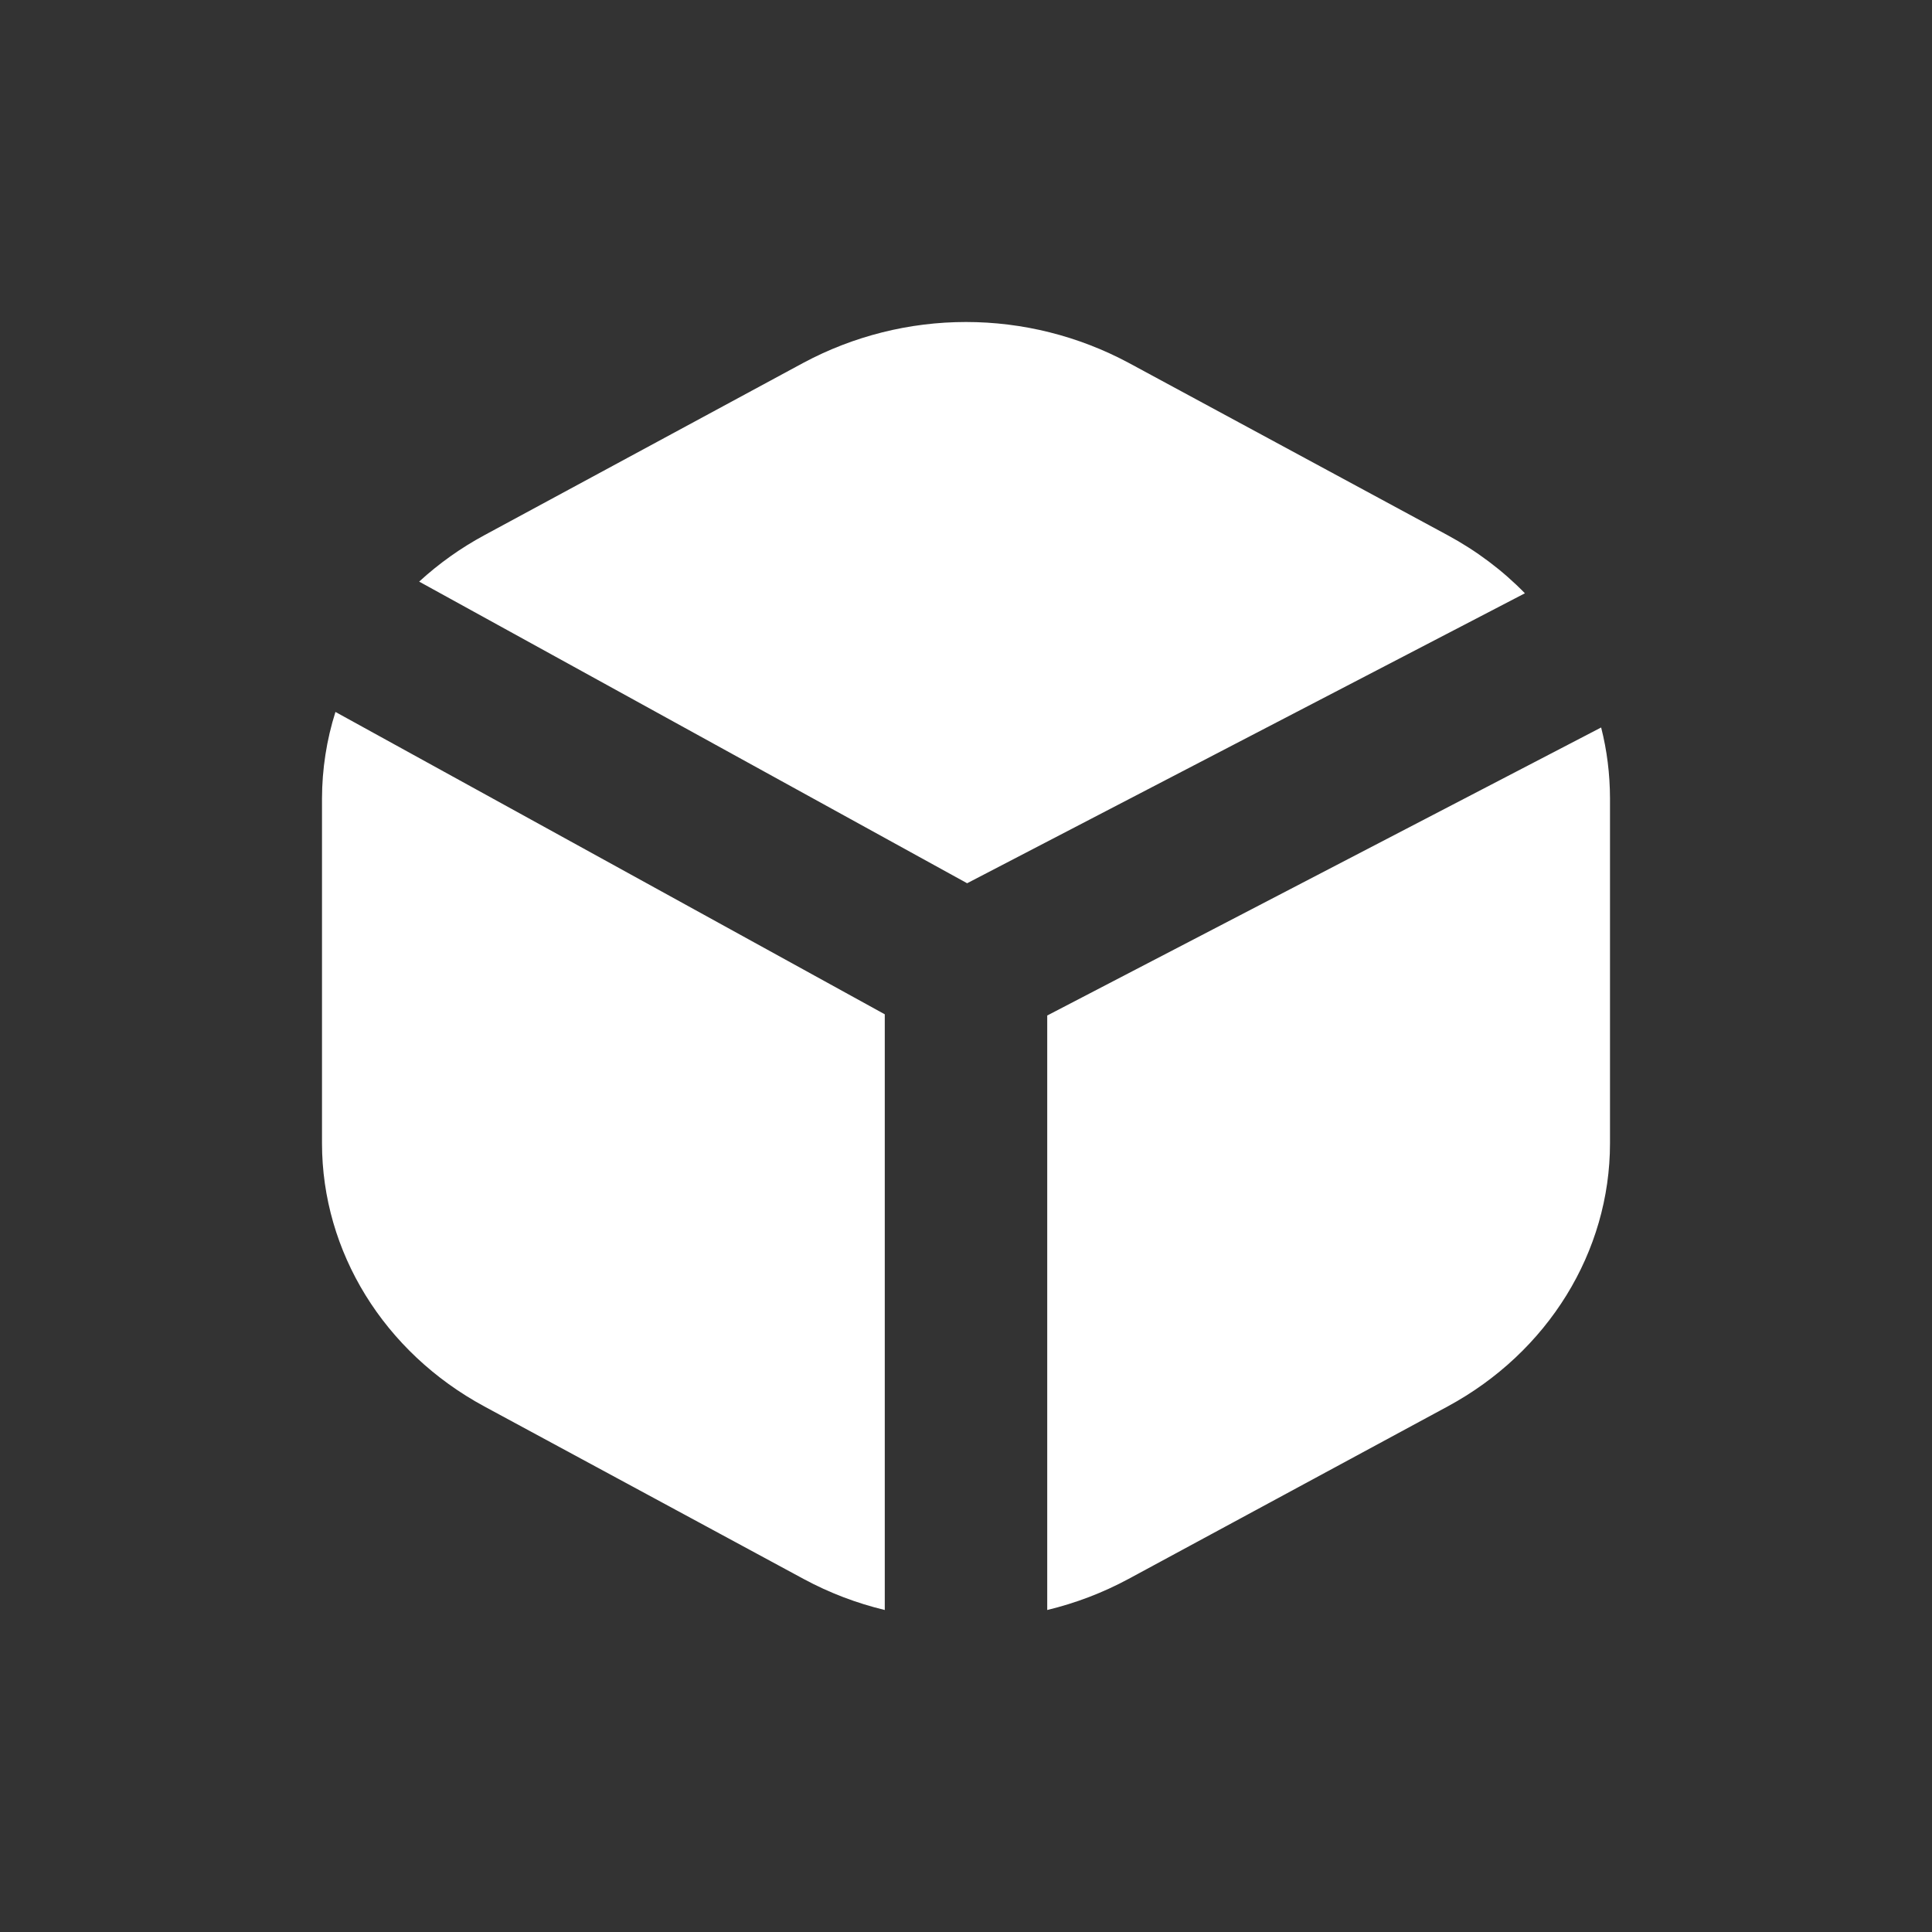 <svg width="24" height="24" viewBox="0 0 24 24" fill="none" xmlns="http://www.w3.org/2000/svg">
<rect x="0" y="0" width="24" height="24" fill="#333333" stroke="none"/>
<g id="flowbite:cube-solid">
<path id="Vector" d="M9.982 4.506C10.603 4.174 11.296 4 12 4C12.704 4 13.397 4.174 14.018 4.506L17.982 6.648C18.345 6.844 18.668 7.088 18.943 7.37L12.014 10.972L5.207 7.225C5.452 7 5.725 6.806 6.018 6.648L9.982 4.506ZM4.167 8.844C4.057 9.191 4.001 9.554 4 9.918V14.201C4 15.551 4.77 16.798 6.018 17.472L9.982 19.614C10.302 19.787 10.642 19.916 10.991 20V12.6L4.167 8.844ZM13.009 20C13.361 19.915 13.7 19.786 14.019 19.614L17.982 17.472C19.23 16.798 20 15.551 20 14.202V9.917C19.999 9.616 19.963 9.323 19.89 9.037L13.009 12.615V20Z" fill="white"/>
</g>
</svg>
